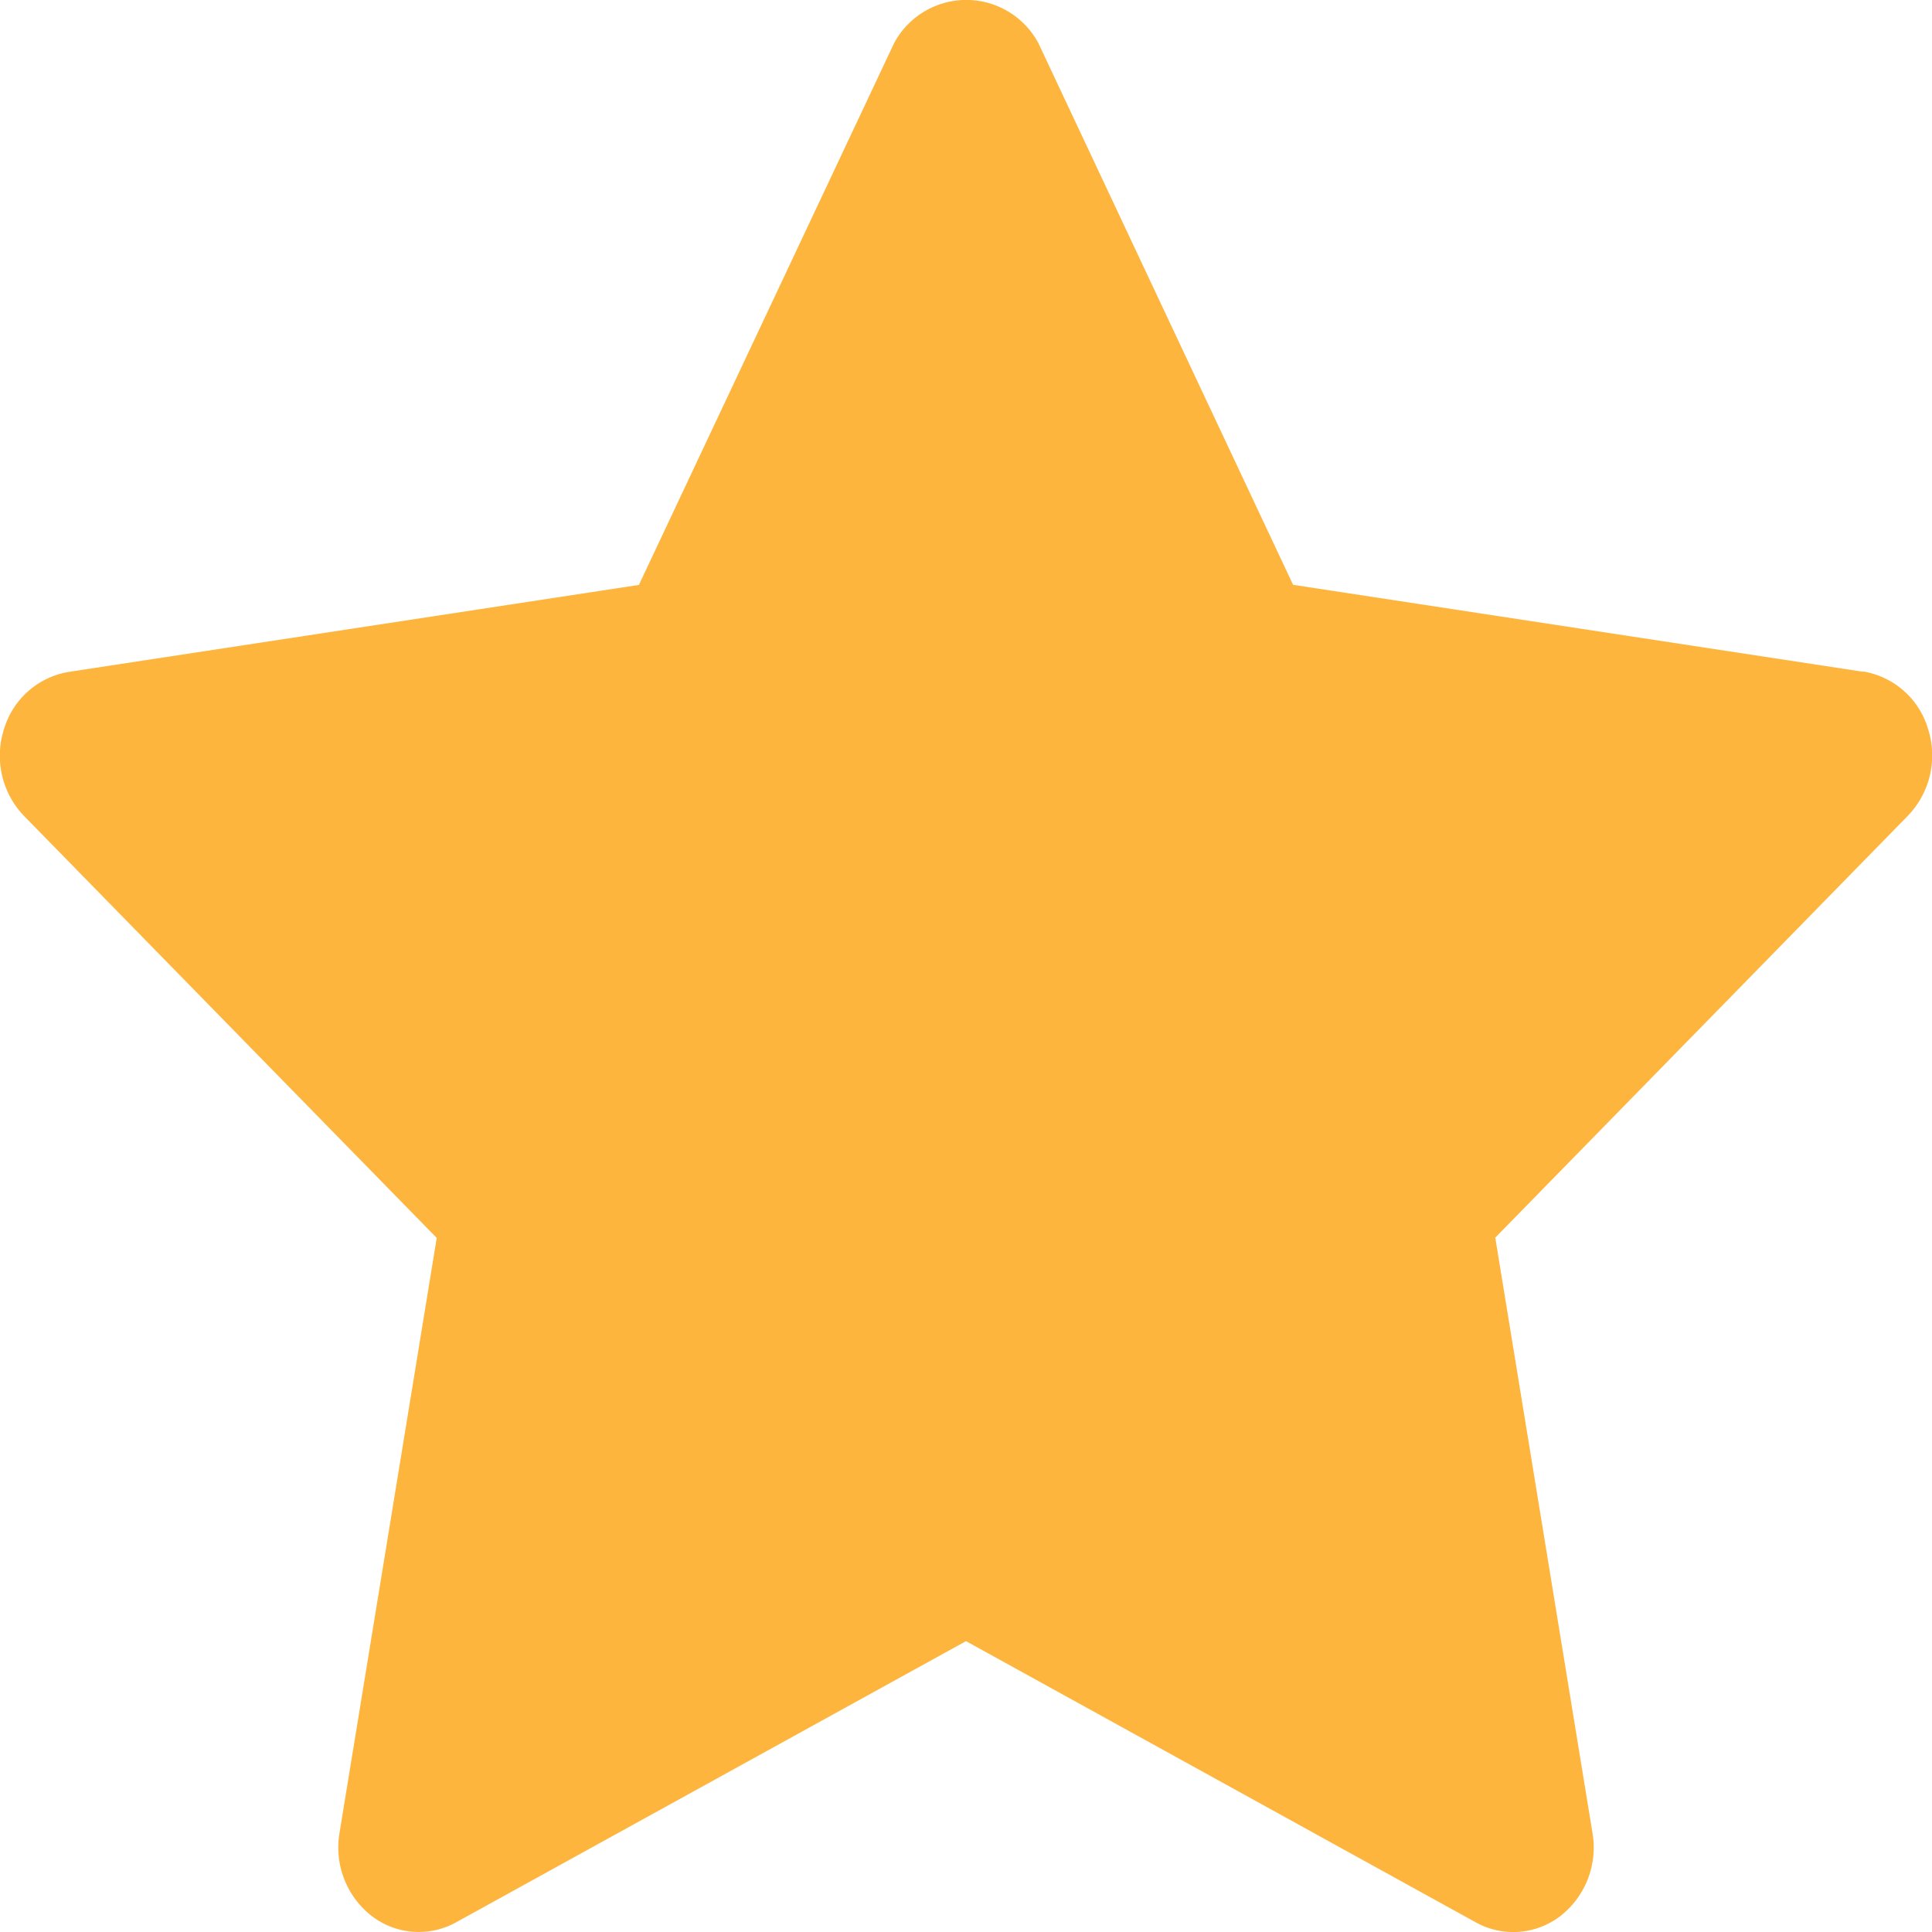 <svg id="Grupo_11" data-name="Grupo 11" xmlns="http://www.w3.org/2000/svg" xmlns:xlink="http://www.w3.org/1999/xlink" width="20" height="20" viewBox="0 0 20 20">
  <defs>
    <clipPath id="clip-path">
      <path id="Icon_shape-star" data-name="Icon/shape-star" d="M19.286,6.954l-5.9-.9L10.75.448a.847.847,0,0,0-1.495,0L6.614,6.055l-5.9.9a.845.845,0,0,0-.673.594.9.9,0,0,0,.21.9l4.27,4.366L3.514,18.978a.9.9,0,0,0,.332.855.8.8,0,0,0,.877.066L10,16.989,15.277,19.9a.8.8,0,0,0,.877-.066.9.9,0,0,0,.332-.855l-1.007-6.167,4.27-4.366a.9.9,0,0,0,.21-.9.845.845,0,0,0-.672-.595Z" transform="translate(0 0)" fill="#feb53e"/>
    </clipPath>
  </defs>
  <path id="Icon_shape-star-2" data-name="Icon/shape-star" d="M19.286,6.954l-5.9-.9L10.75.448a.847.847,0,0,0-1.495,0L6.614,6.055l-5.9.9a.845.845,0,0,0-.673.594.9.9,0,0,0,.21.9l4.27,4.366L3.514,18.978a.9.9,0,0,0,.332.855.8.8,0,0,0,.877.066L10,16.989,15.277,19.9a.8.8,0,0,0,.877-.066.9.9,0,0,0,.332-.855l-1.007-6.167,4.27-4.366a.9.9,0,0,0,.21-.9.845.845,0,0,0-.672-.595Z" transform="translate(0 0)" fill="#feb53e"/>
</svg>
